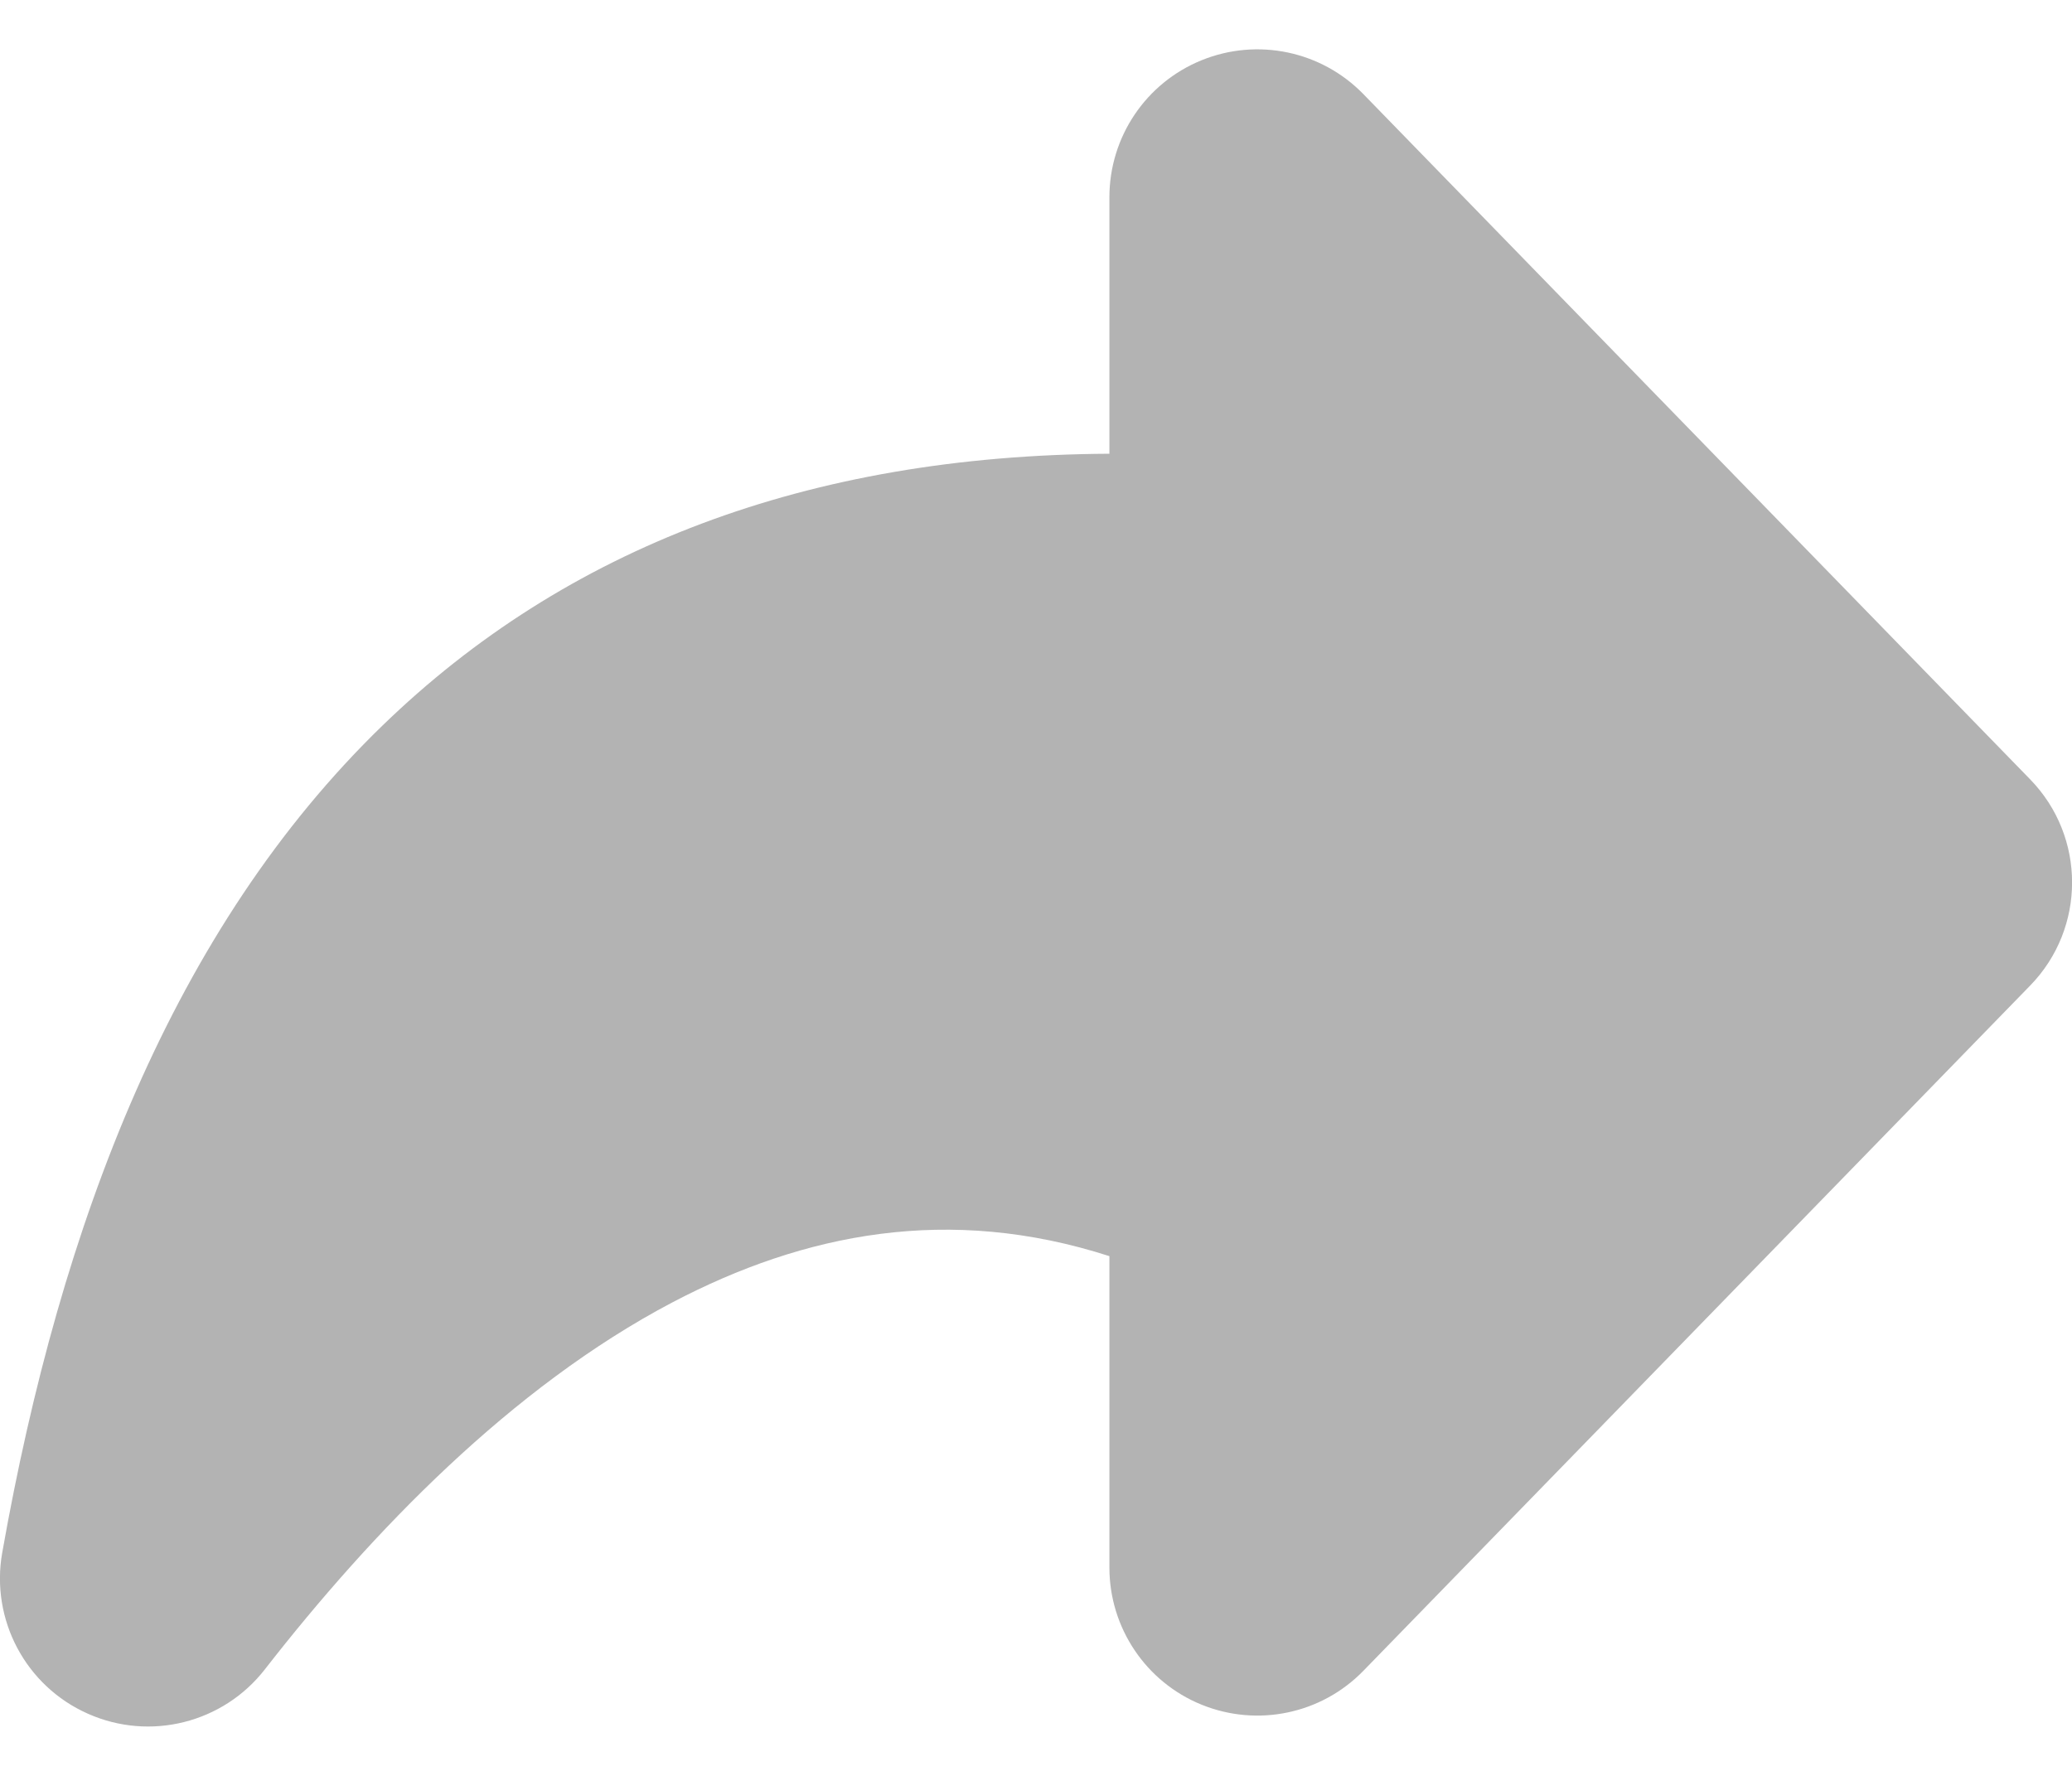 <svg width="14" height="12" viewBox="0 0 14 12" fill="none" xmlns="http://www.w3.org/2000/svg">
<path fill-rule="evenodd" clip-rule="evenodd" d="M7.496 10.592V8.488C6.412 8.139 5.436 8.332 4.544 8.8C3.456 9.372 2.511 10.354 1.789 11.281C1.507 11.643 1.014 11.767 0.594 11.58C0.174 11.394 -0.065 10.945 0.015 10.492C0.41 8.26 1.172 6.272 2.584 4.903C3.821 3.704 5.456 3.077 7.496 3.066V1.333C7.496 0.926 7.742 0.56 8.119 0.407C8.496 0.254 8.928 0.344 9.212 0.636L13.717 5.266C14.095 5.654 14.095 6.272 13.717 6.66L9.212 11.29C8.928 11.582 8.496 11.672 8.119 11.519C7.742 11.366 7.496 10.999 7.496 10.592Z" fill="#121212" fill-opacity="0.32"/>
</svg>
